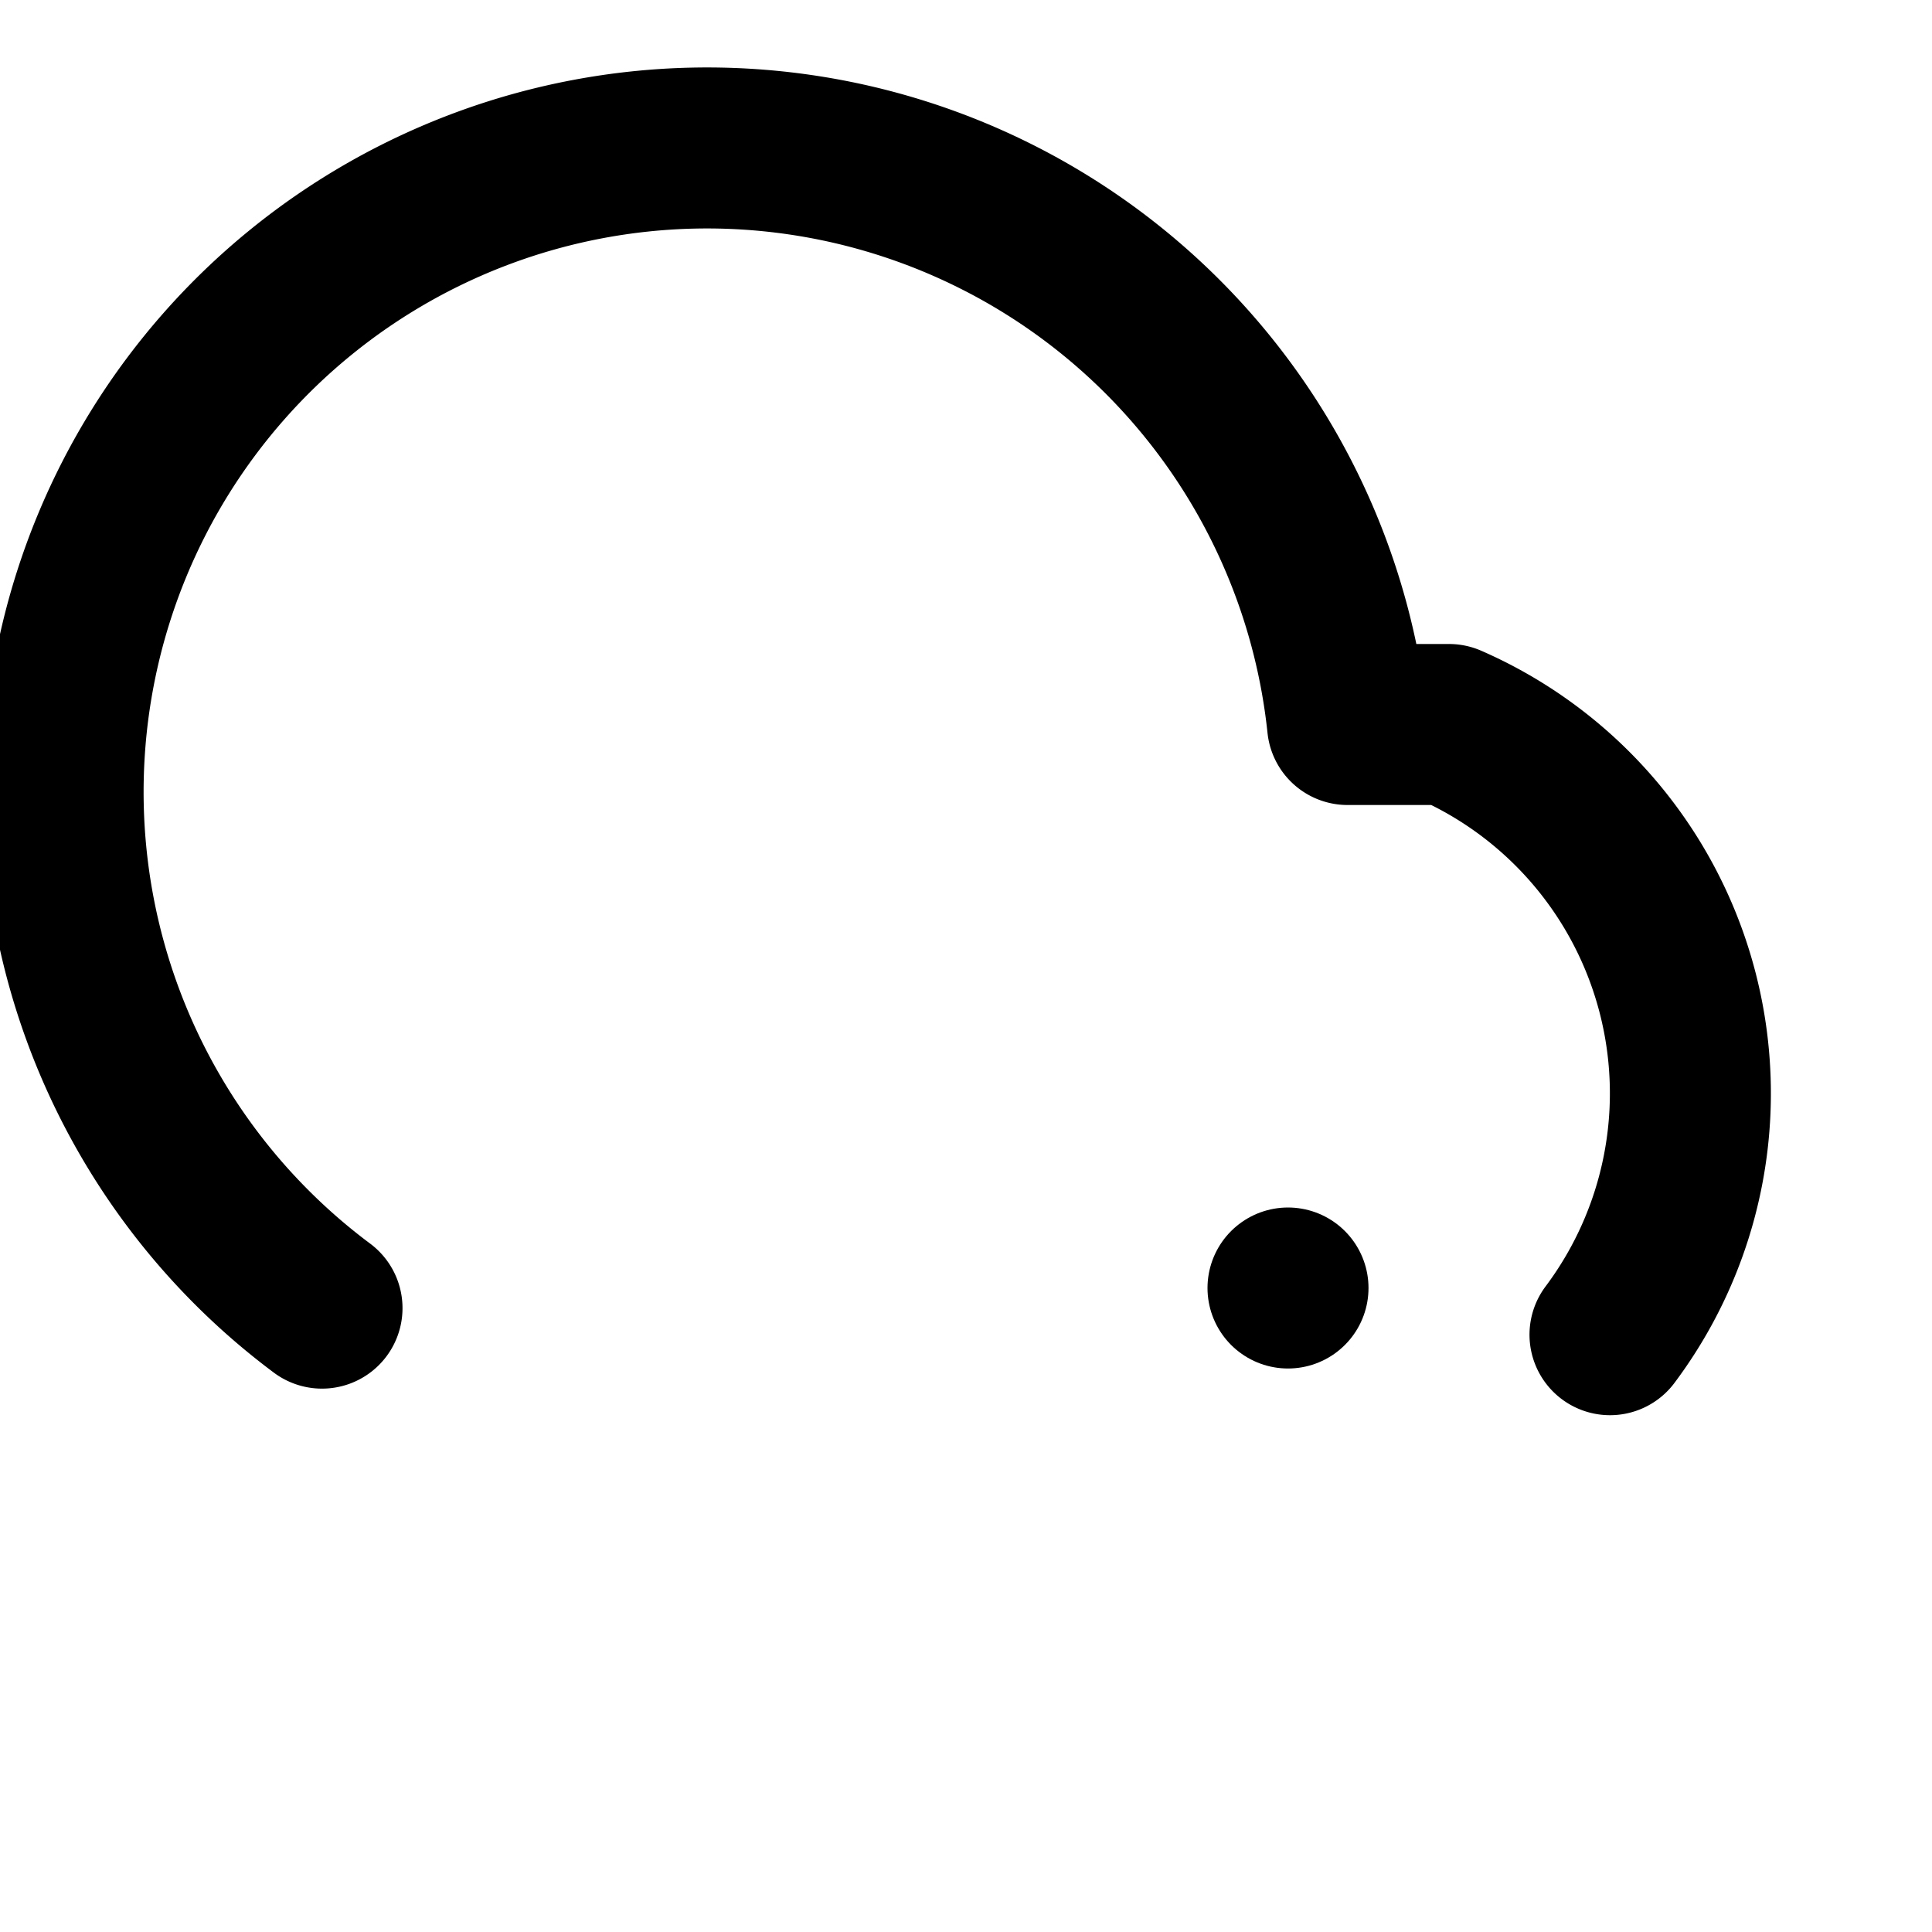 <!-- filepath: c:\Users\igorr\Documents\random\LISBOA-SOFTWARE-ENGINEERING-LTDA\assets\icons\cloud.svg -->
<svg xmlns="http://www.w3.org/2000/svg" viewBox="0 0 24 24" fill="none" stroke="currentColor" stroke-width="2" stroke-linecap="round" stroke-linejoin="round">
  <path d="M20 16.58A5 5 0 0 0 18 9h-1.26A8 8 0 1 0 4 16.25"></path>
  <line x1="16" y1="16" x2="16" y2="16"></line>
</svg>